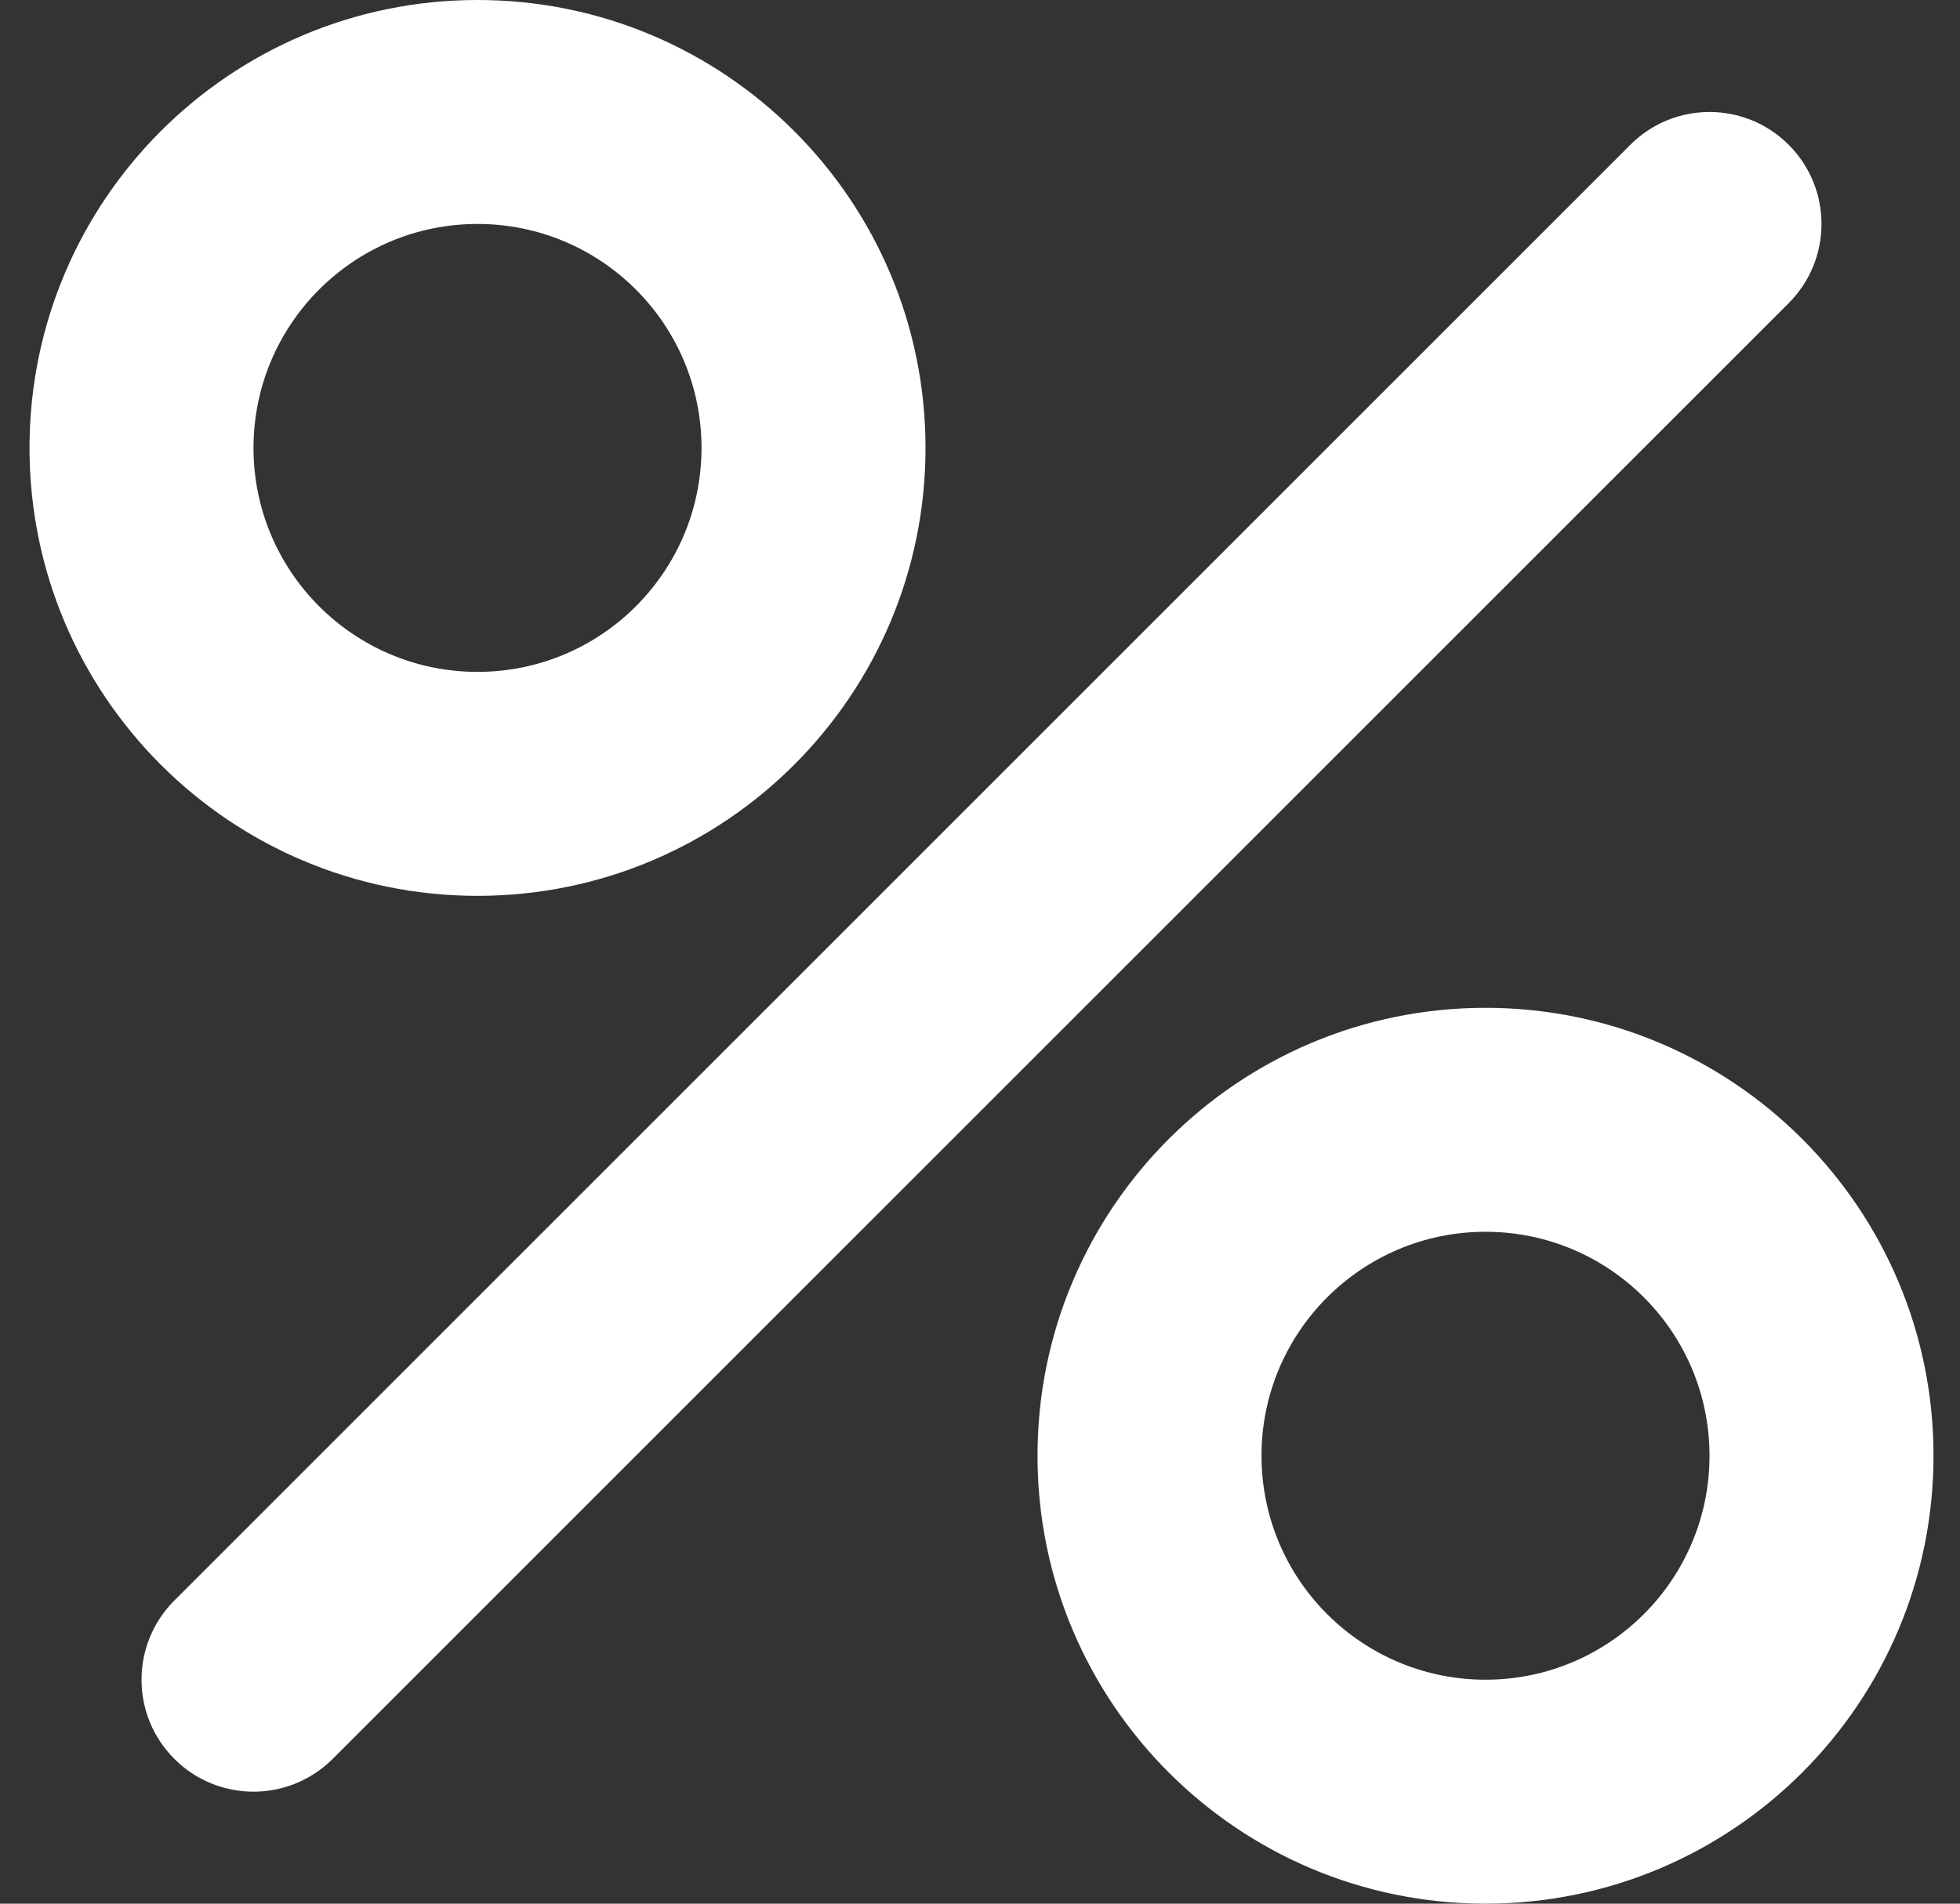 <svg width="35" height="34" viewBox="0 0 35 34" fill="none" xmlns="http://www.w3.org/2000/svg">
<rect x="0" y="0" width="35" height="34" fill="#333333" stroke="none"/>
<path fill-rule="evenodd" clip-rule="evenodd" d="M8.527 4C6.318 4 4.527 5.791 4.527 8C4.527 10.209 6.318 12 8.527 12C10.736 12 12.527 10.209 12.527 8C12.527 5.791 10.736 4 8.527 4ZM0.527 8C0.527 3.582 4.109 0 8.527 0C12.945 0 16.527 3.582 16.527 8C16.527 12.418 12.945 16 8.527 16C4.109 16 0.527 12.418 0.527 8ZM26.527 22C24.318 22 22.527 23.791 22.527 26C22.527 28.209 24.318 30 26.527 30C28.736 30 30.527 28.209 30.527 26C30.527 23.791 28.736 22 26.527 22ZM18.527 26C18.527 21.582 22.109 18 26.527 18C30.945 18 34.527 21.582 34.527 26C34.527 30.418 30.945 34 26.527 34C22.109 34 18.527 30.418 18.527 26ZM31.941 5.414C32.722 4.633 32.722 3.367 31.941 2.586C31.16 1.805 29.894 1.805 29.113 2.586L3.113 28.586C2.332 29.367 2.332 30.633 3.113 31.414C3.894 32.195 5.16 32.195 5.941 31.414L31.941 5.414Z" fill="white"/>
</svg>
